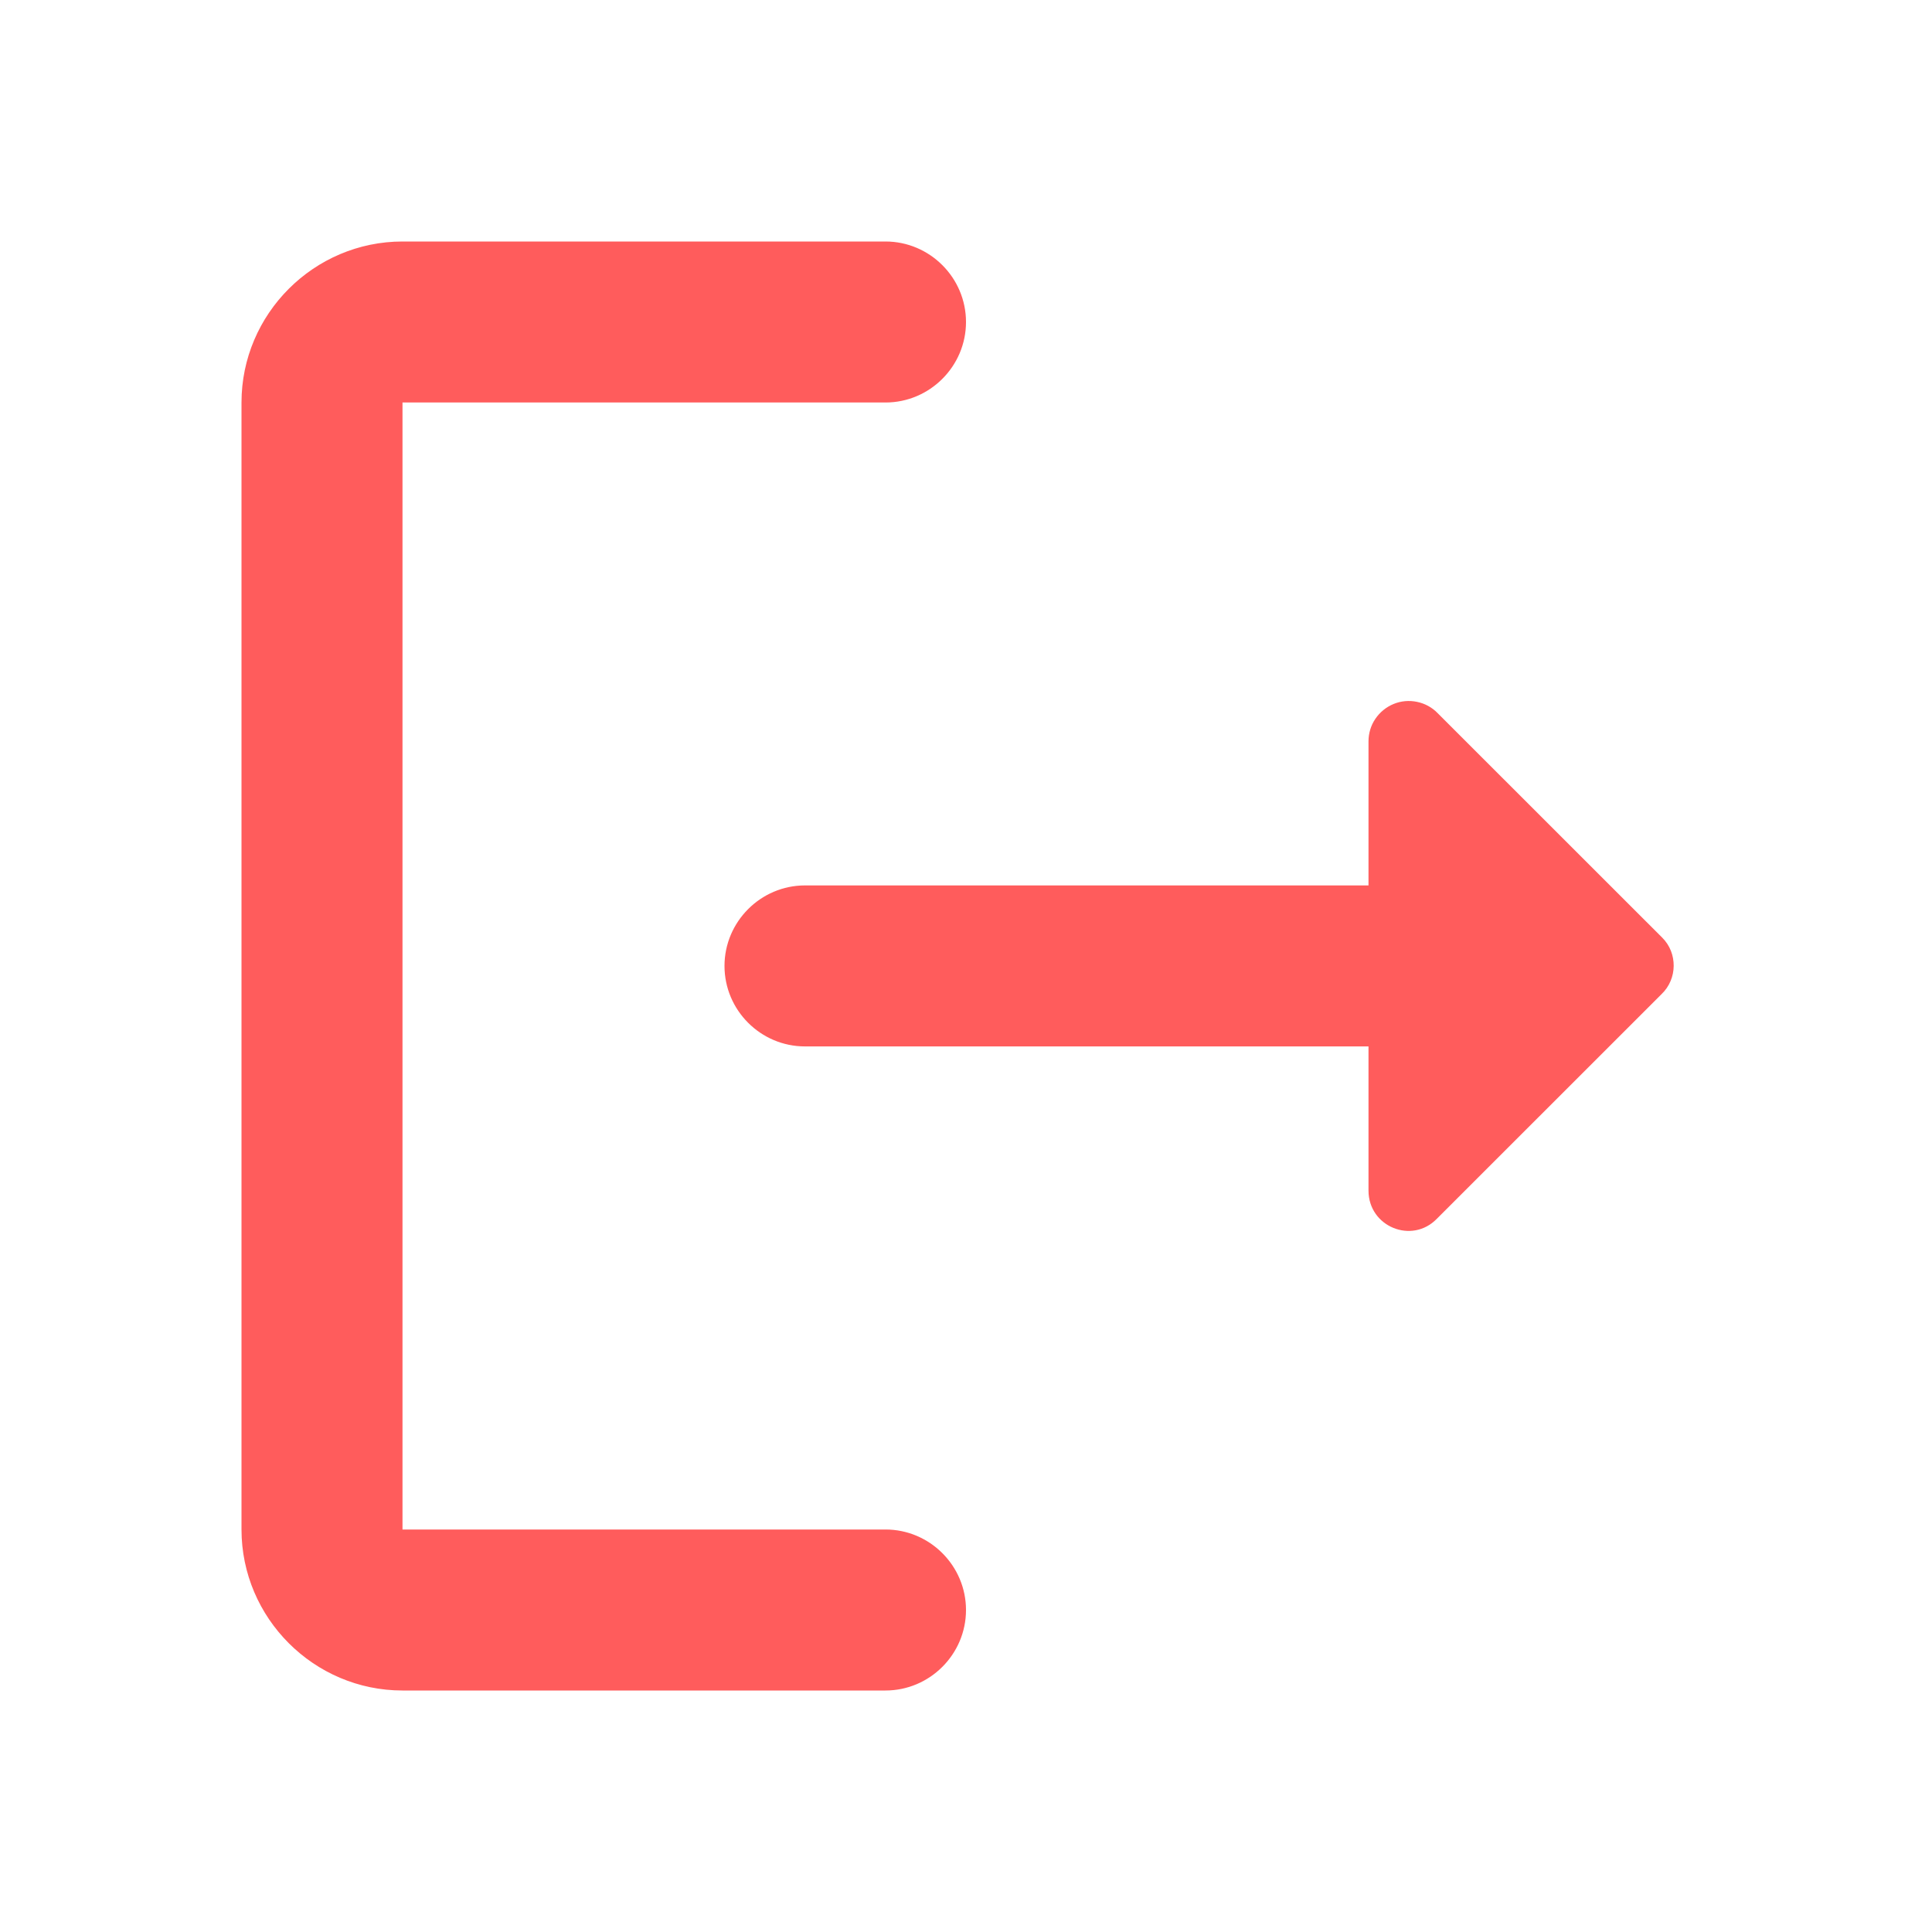 <svg width="24" height="24" viewBox="0 0 24 24" fill="none" xmlns="http://www.w3.org/2000/svg">
<path d="M5 5H11C11.55 5 12 4.55 12 4C12 3.45 11.55 3 11 3H5C3.9 3 3 3.9 3 5V19C3 20.1 3.9 21 5 21H11C11.55 21 12 20.55 12 20C12 19.45 11.55 19 11 19H5V5Z" fill="#FF5C5C"/>
<path d="M20.65 11.649L17.86 8.86C17.791 8.788 17.701 8.739 17.604 8.719C17.506 8.698 17.404 8.707 17.312 8.745C17.22 8.783 17.141 8.847 17.085 8.93C17.029 9.012 17 9.11 17 9.21V10.999H10C9.45 10.999 9 11.45 9 11.999C9 12.55 9.45 12.999 10 12.999H17V14.79C17 15.239 17.54 15.46 17.85 15.139L20.64 12.35C20.84 12.159 20.84 11.839 20.65 11.649Z" fill="#FF5C5C"/>
</svg>
